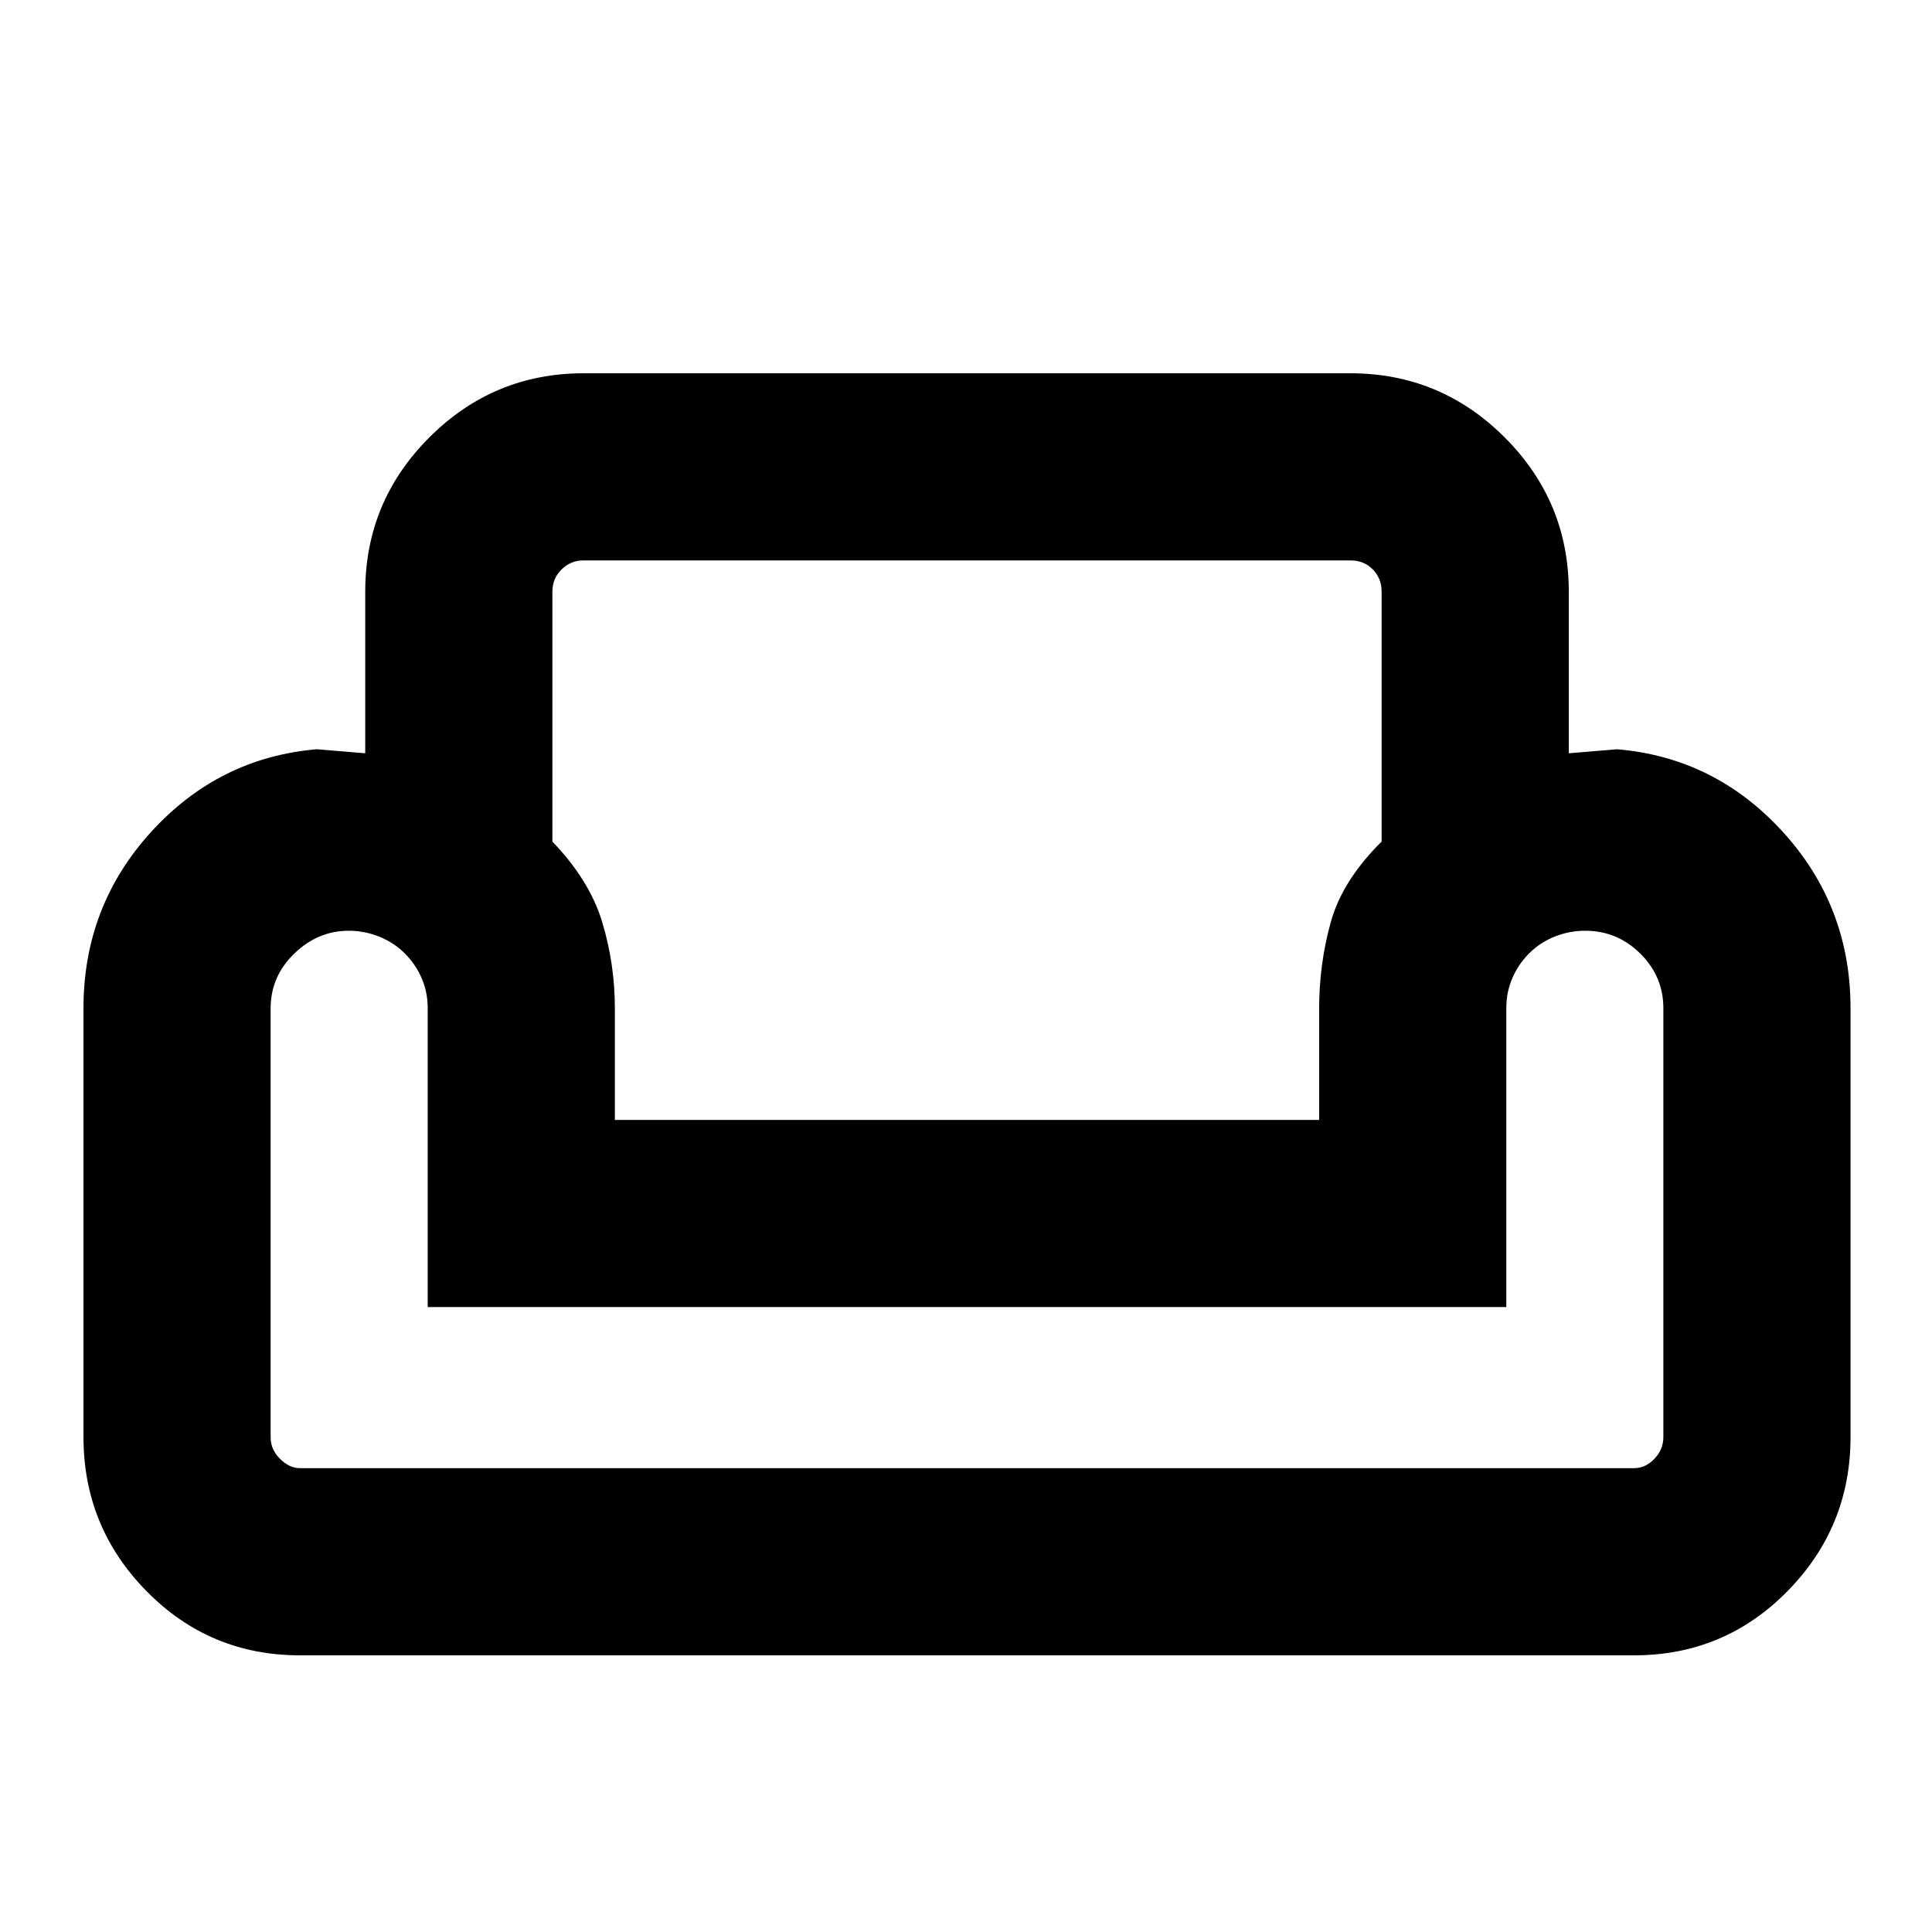 <svg xmlns="http://www.w3.org/2000/svg" height="20" viewBox="0 -960 960 960" width="20"><path d="M181.48-666q0-44.8 31.86-76.66T290-774.52h381q44.8 0 76.66 31.86T779.52-666v80.3l24-2q48.63 4.09 82.32 41.01 33.68 36.93 33.68 87.69v213q0 44.8-31.36 76.66T812-137.48H149q-44.8 0-76.16-31.86T41.48-246v-213q0-50.76 33.68-87.69 33.69-36.92 82.32-41.01l24 2V-666Zm93 0v124.17q18.59 19.39 24.81 40.18 6.23 20.78 6.23 42.65v55.48h349.96V-459q0-21.87 5.73-42.65 5.72-20.79 25.31-40.18V-666q0-6.6-4.39-11.06-4.39-4.46-10.88-4.46h-381.5q-6.14 0-10.7 4.46-4.57 4.46-4.57 11.06Zm474 355.48H212.52v-148.67q0-7.71-2.94-14.62-2.94-6.91-8.34-12.35-5.4-5.43-12.75-8.4-7.36-2.96-15.21-2.96-15.32 0-27.06 11.36-11.74 11.36-11.74 27.16v213.24q0 6 4.64 10.64 4.64 4.64 9.88 4.64h663q5.6 0 10.06-4.64 4.46-4.64 4.46-10.88v-213q0-15.8-11.46-27.16t-27.39-11.36q-7.97 0-15.29 2.96-7.32 2.97-12.68 8.4-5.37 5.44-8.29 12.35-2.93 6.91-2.93 14.62v148.67Zm-267.98 0Zm0 80.04Zm0-173.04Z"/></svg>
